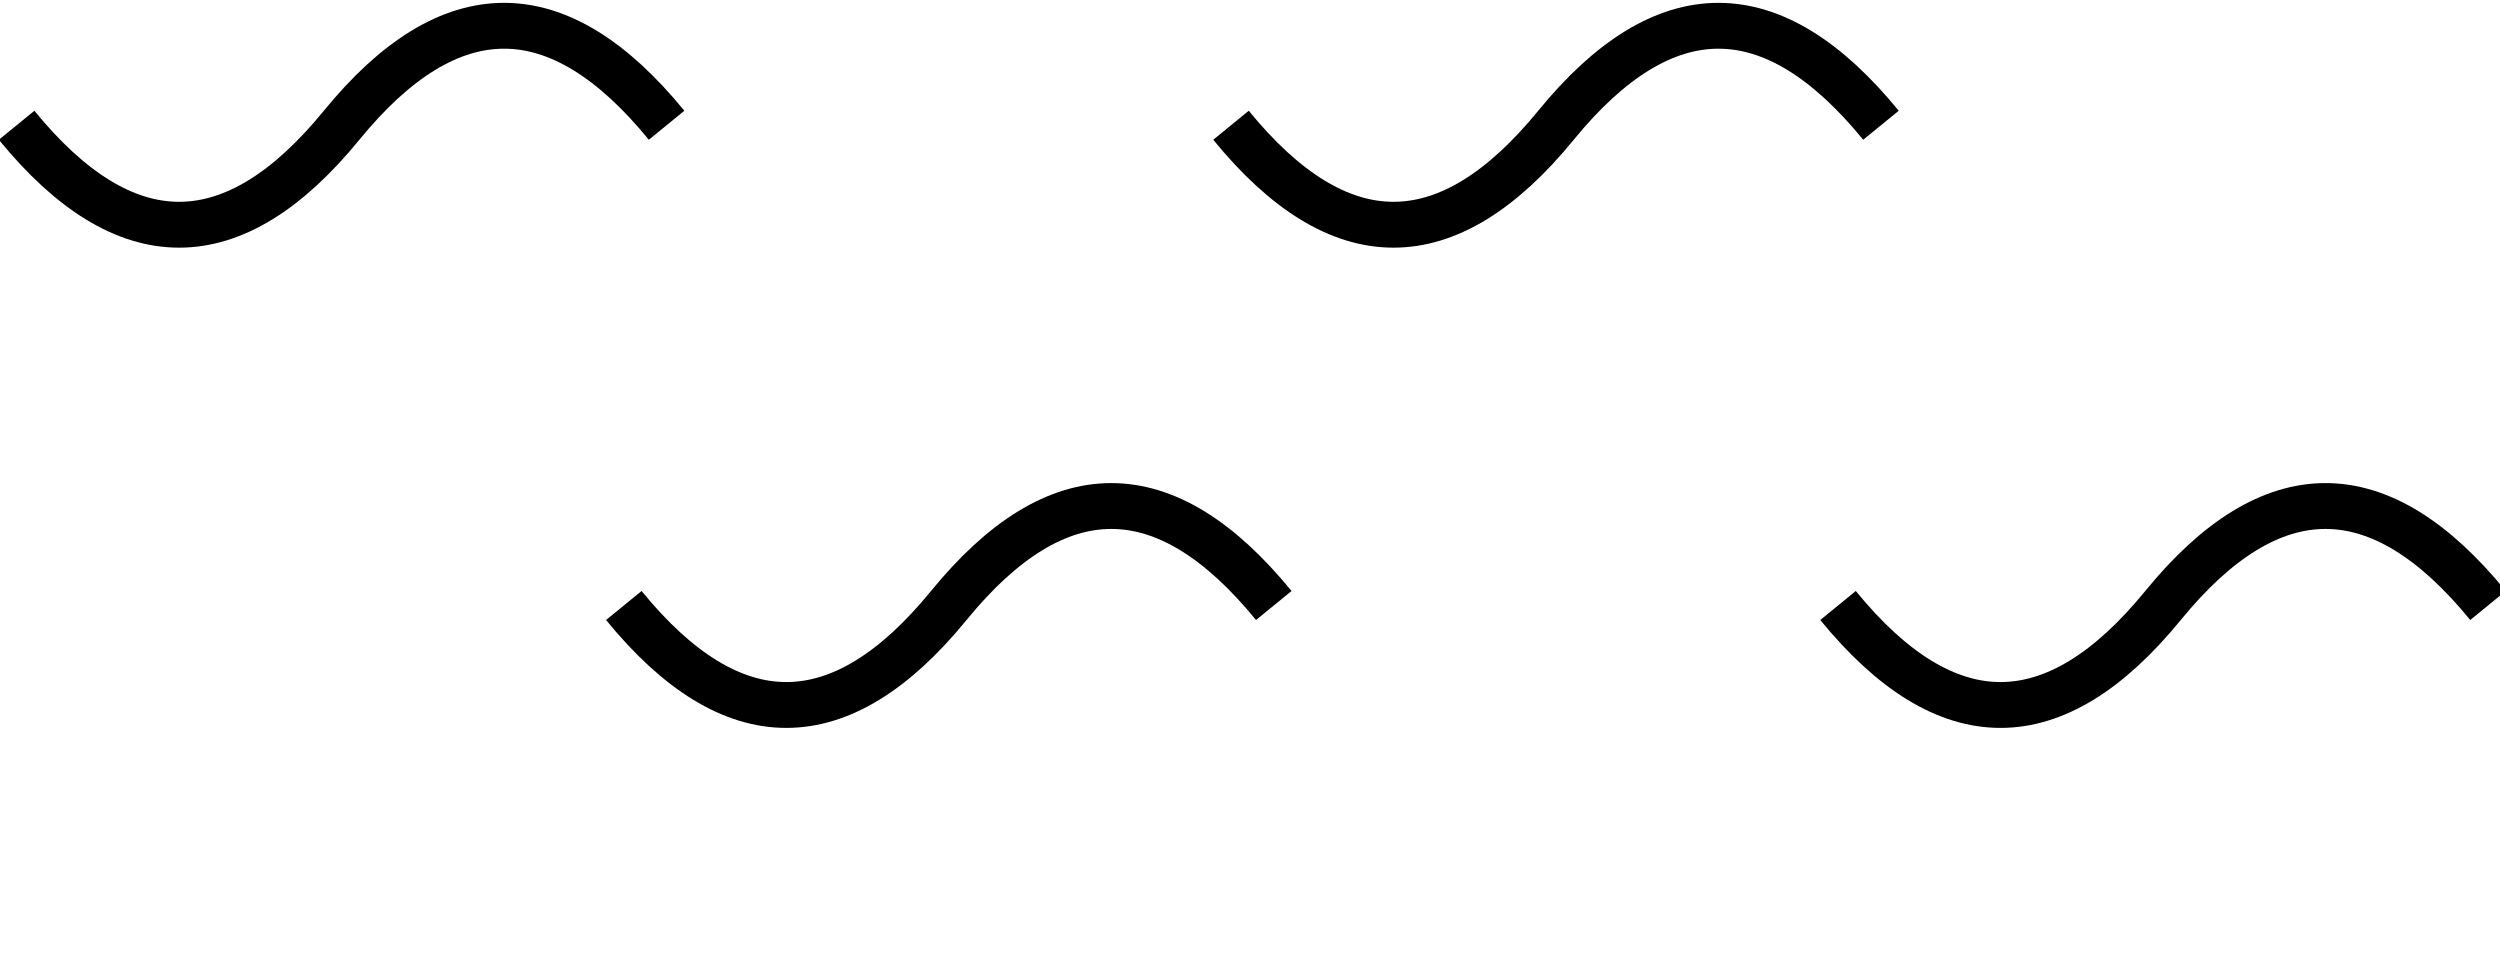 <?xml version="1.0" encoding="UTF-8" standalone="no"?>
<!-- Created with Inkscape (http://www.inkscape.org/) -->

<svg
   xmlns:dc="http://purl.org/dc/elements/1.1/"
   xmlns:cc="http://creativecommons.org/ns#"
   xmlns:rdf="http://www.w3.org/1999/02/22-rdf-syntax-ns#"
   xmlns:svg="http://www.w3.org/2000/svg"
   xmlns="http://www.w3.org/2000/svg"
   xmlns:sodipodi="http://sodipodi.sourceforge.net/DTD/sodipodi-0.dtd"
   xmlns:inkscape="http://www.inkscape.org/namespaces/inkscape"
   width="16.247"
   height="6.304"
   id="svg9432"
   version="1.1"
   inkscape:version="0.48.3.1 r9886"
   sodipodi:docname="GeoPat_Metamorphit_feinschichtig.svg">
  <defs
     id="defs9434" />
  <sodipodi:namedview
     id="base"
     pagecolor="#ffffff"
     bordercolor="#666666"
     borderopacity="1.0"
     inkscape:pageopacity="0.0"
     inkscape:pageshadow="2"
     inkscape:zoom="32"
     inkscape:cx="8.7018179"
     inkscape:cy="4.2838382"
     inkscape:current-layer="layer1"
     showgrid="true"
     inkscape:grid-bbox="true"
     inkscape:document-units="px"
     inkscape:window-width="919"
     inkscape:window-height="892"
     inkscape:window-x="33"
     inkscape:window-y="0"
     inkscape:window-maximized="0"
     fit-margin-top="0"
     fit-margin-left="0"
     fit-margin-right="0"
     fit-margin-bottom="0" />
  <g
     id="layer1"
     inkscape:label="Layer 1"
     inkscape:groupmode="layer"
     transform="translate(1.003,14.578)">
    <g
       id="g4636">
      <path
         id="path5398"
         d="m 1.217,-13.764 c 0.704,-0.862 1.408,-0.862 2.112,0 m -2.112,0 c -0.704,0.862 -1.408,0.862 -2.112,0"
         class="fil0 str0"
         inkscape:connector-curvature="0"
         style="fill:none;stroke:#000000;stroke-width:0.298;stroke-miterlimit:4;stroke-dasharray:none" />
      <path
         id="path5400"
         d="m 9.109,-13.764 c 0.704,-0.862 1.408,-0.862 2.112,0 m -2.112,0 c -0.704,0.862 -1.408,0.862 -2.112,0"
         class="fil0 str0"
         inkscape:connector-curvature="0"
         style="fill:none;stroke:#000000;stroke-width:0.298;stroke-miterlimit:4;stroke-dasharray:none" />
      <path
         id="path5402"
         d="m 5.163,-10.643 c 0.704,-0.862 1.408,-0.862 2.112,0 m -2.112,0 c -0.704,0.862 -1.408,0.862 -2.112,0"
         class="fil0 str0"
         inkscape:connector-curvature="0"
         style="fill:none;stroke:#000000;stroke-width:0.298;stroke-miterlimit:4;stroke-dasharray:none" />
      <path
         id="path5404"
         d="m 13.054,-10.643 c 0.704,-0.862 1.408,-0.862 2.112,0 m -2.112,0 c -0.704,0.862 -1.408,0.862 -2.112,0"
         class="fil0 str0"
         inkscape:connector-curvature="0"
         style="fill:none;stroke:#000000;stroke-width:0.298;stroke-miterlimit:4;stroke-dasharray:none" />
      <rect
         id="rect5406"
         height="6.241"
         width="15.783"
         y="-14.41"
         x="-0.894"
         class="fil0"
         style="fill:none;stroke-width:1.521;stroke-miterlimit:4;stroke-dasharray:none" />
    </g>
  </g>
</svg>
